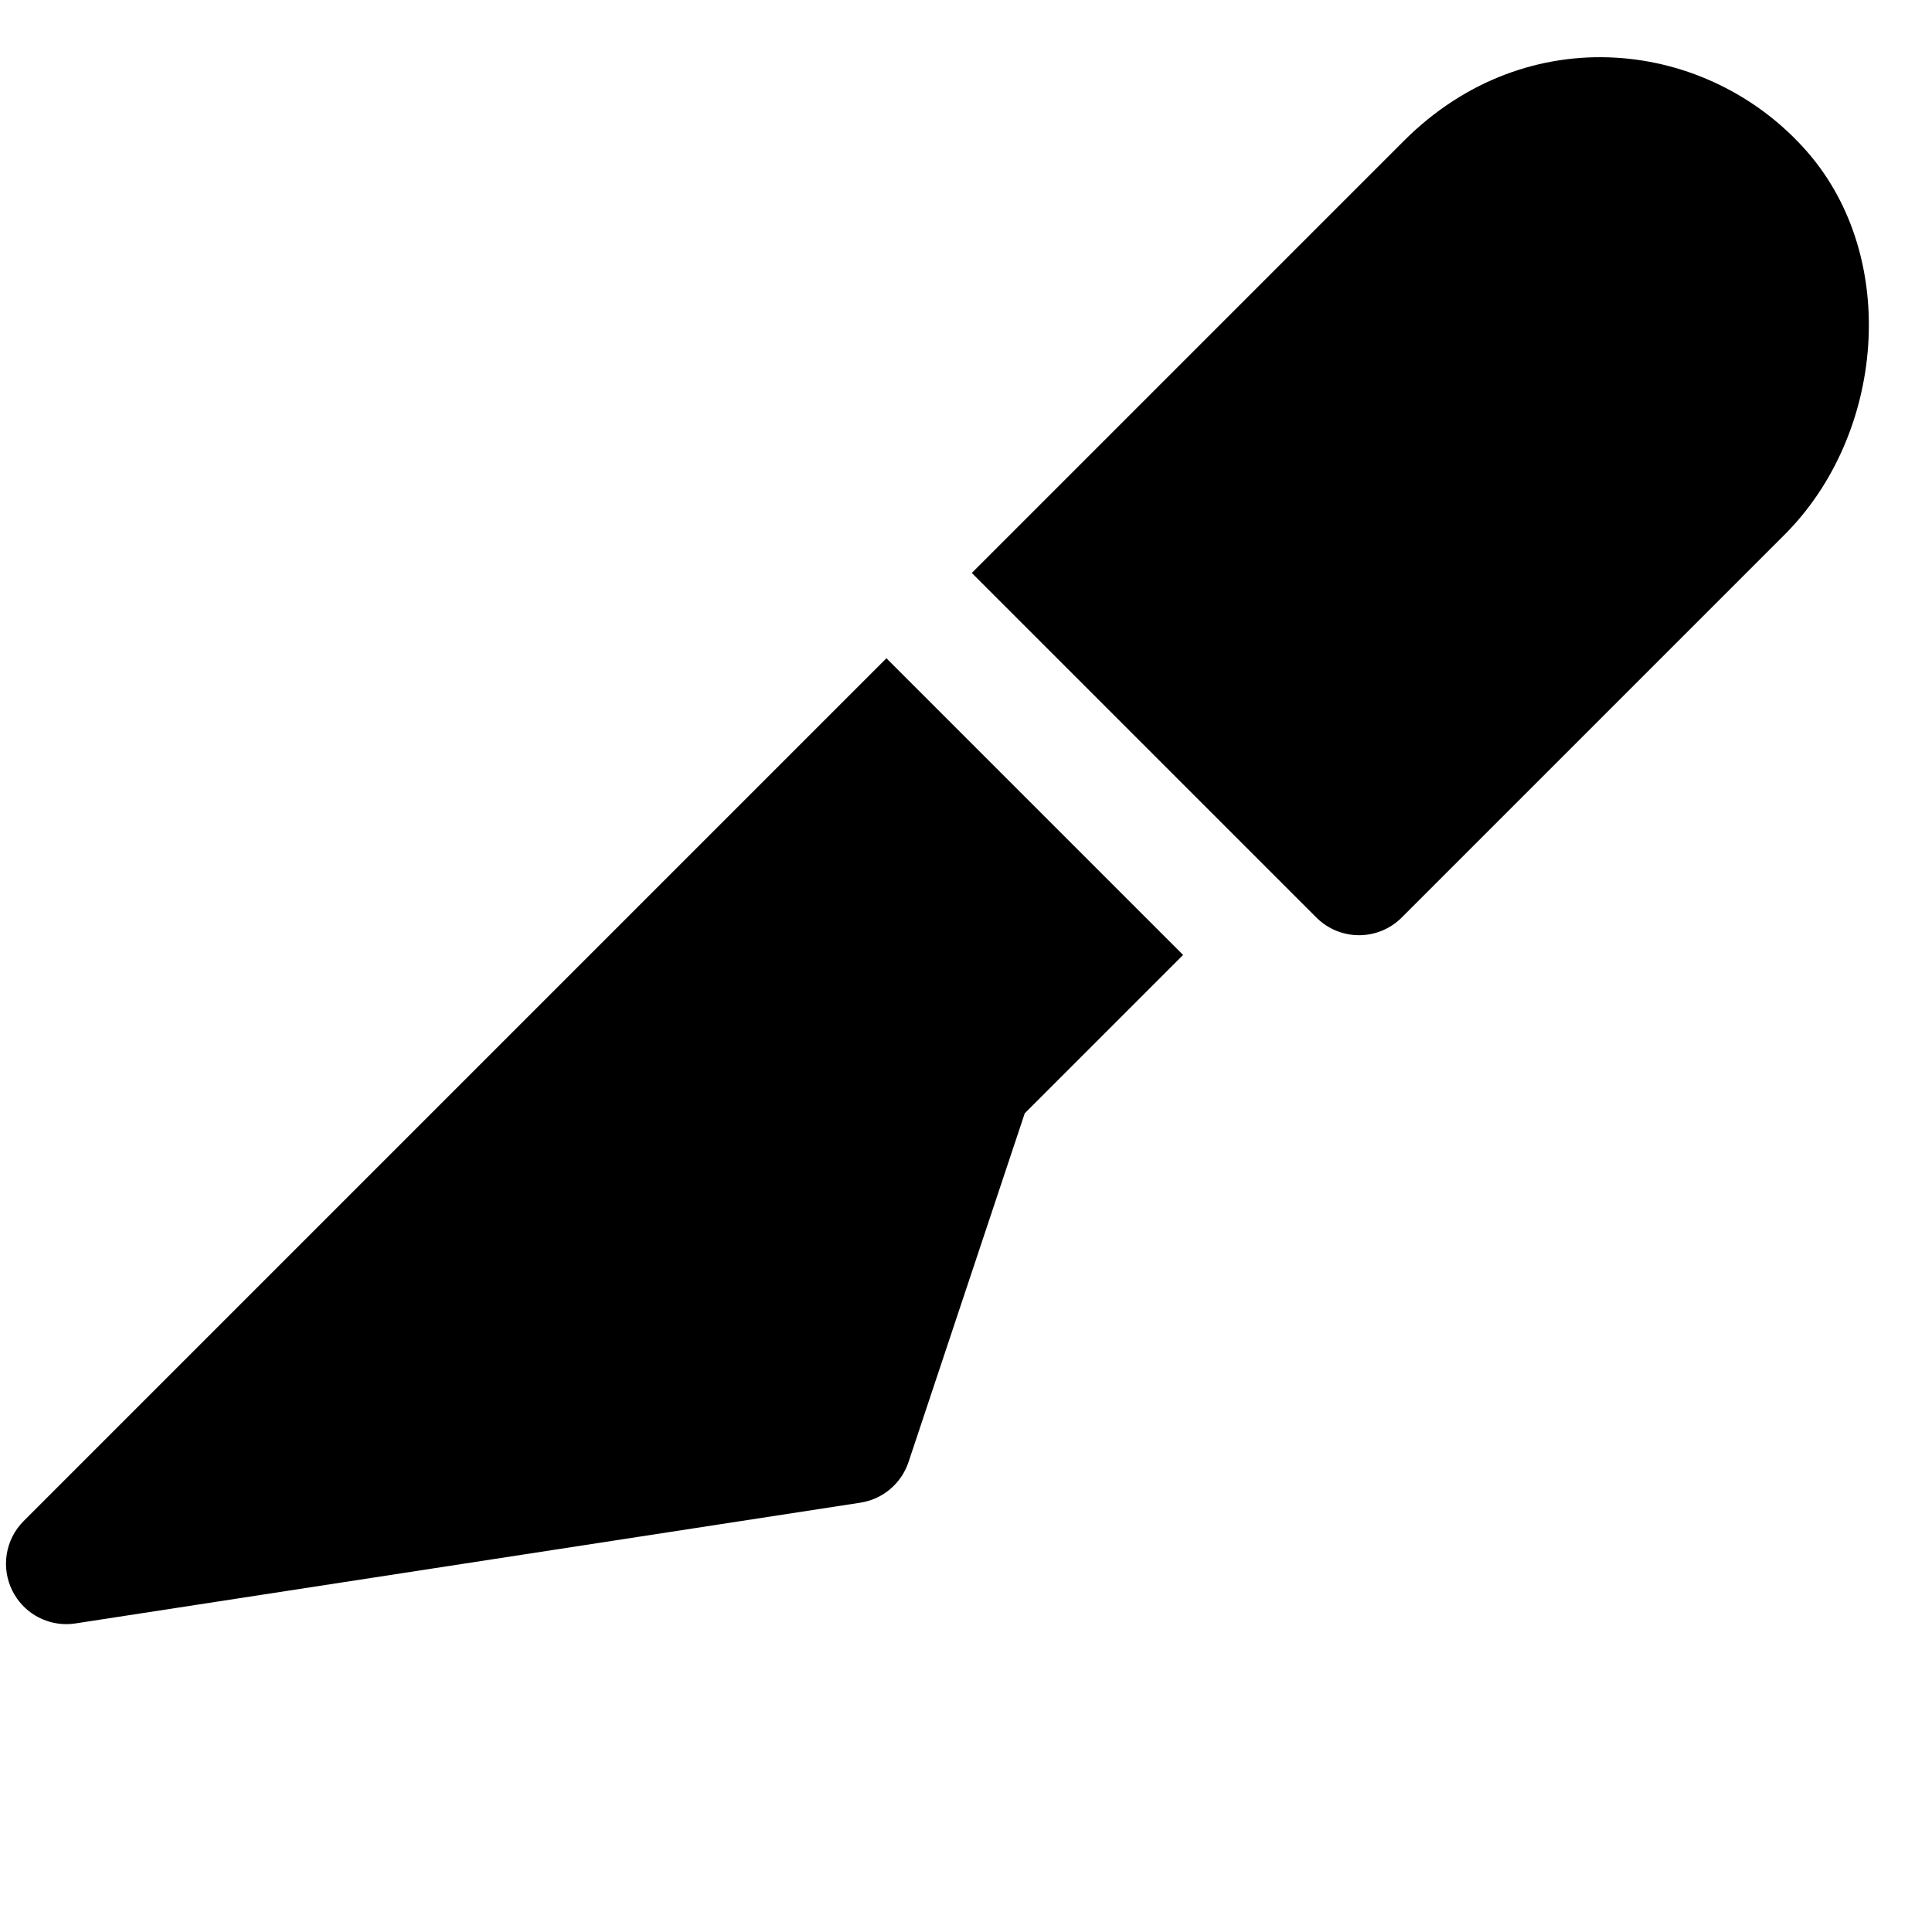 <?xml version="1.0" encoding="utf-8"?>
<!-- Generator: Adobe Illustrator 19.2.1, SVG Export Plug-In . SVG Version: 6.00 Build 0)  -->
<!DOCTYPE svg PUBLIC "-//W3C//DTD SVG 1.1//EN" "http://www.w3.org/Graphics/SVG/1.1/DTD/svg11.dtd">
<svg version="1.1" id="Layer_1" xmlns="http://www.w3.org/2000/svg" xmlns:xlink="http://www.w3.org/1999/xlink" x="0px" y="0px"
	 width="32px" height="32px" viewBox="0 0 32 32" enable-background="new 0 0 32 32" xml:space="preserve">
<path d="M1.099,26.901c0.051,0,0.102-0.004,0.152-0.012l13-2c0.371-0.057,0.678-0.317,0.797-0.673l1.925-5.776l2.623-2.623
	l-4.914-4.914l-14.29,14.29c-0.306,0.306-0.38,0.773-0.185,1.159C0.379,26.693,0.726,26.901,1.099,26.901z"/>
<path d="M29.56,8.854c1.653-1.653,1.91-4.581,0.372-6.341c-1.636-1.872-4.634-2.224-6.677-0.182
	c-1.843,1.843-7.159,7.159-7.159,7.159l5.707,5.707c0.195,0.195,0.451,0.293,0.707,0.293s0.512-0.098,0.707-0.293
	C23.217,15.197,27.232,11.183,29.56,8.854z"/>
</svg>
